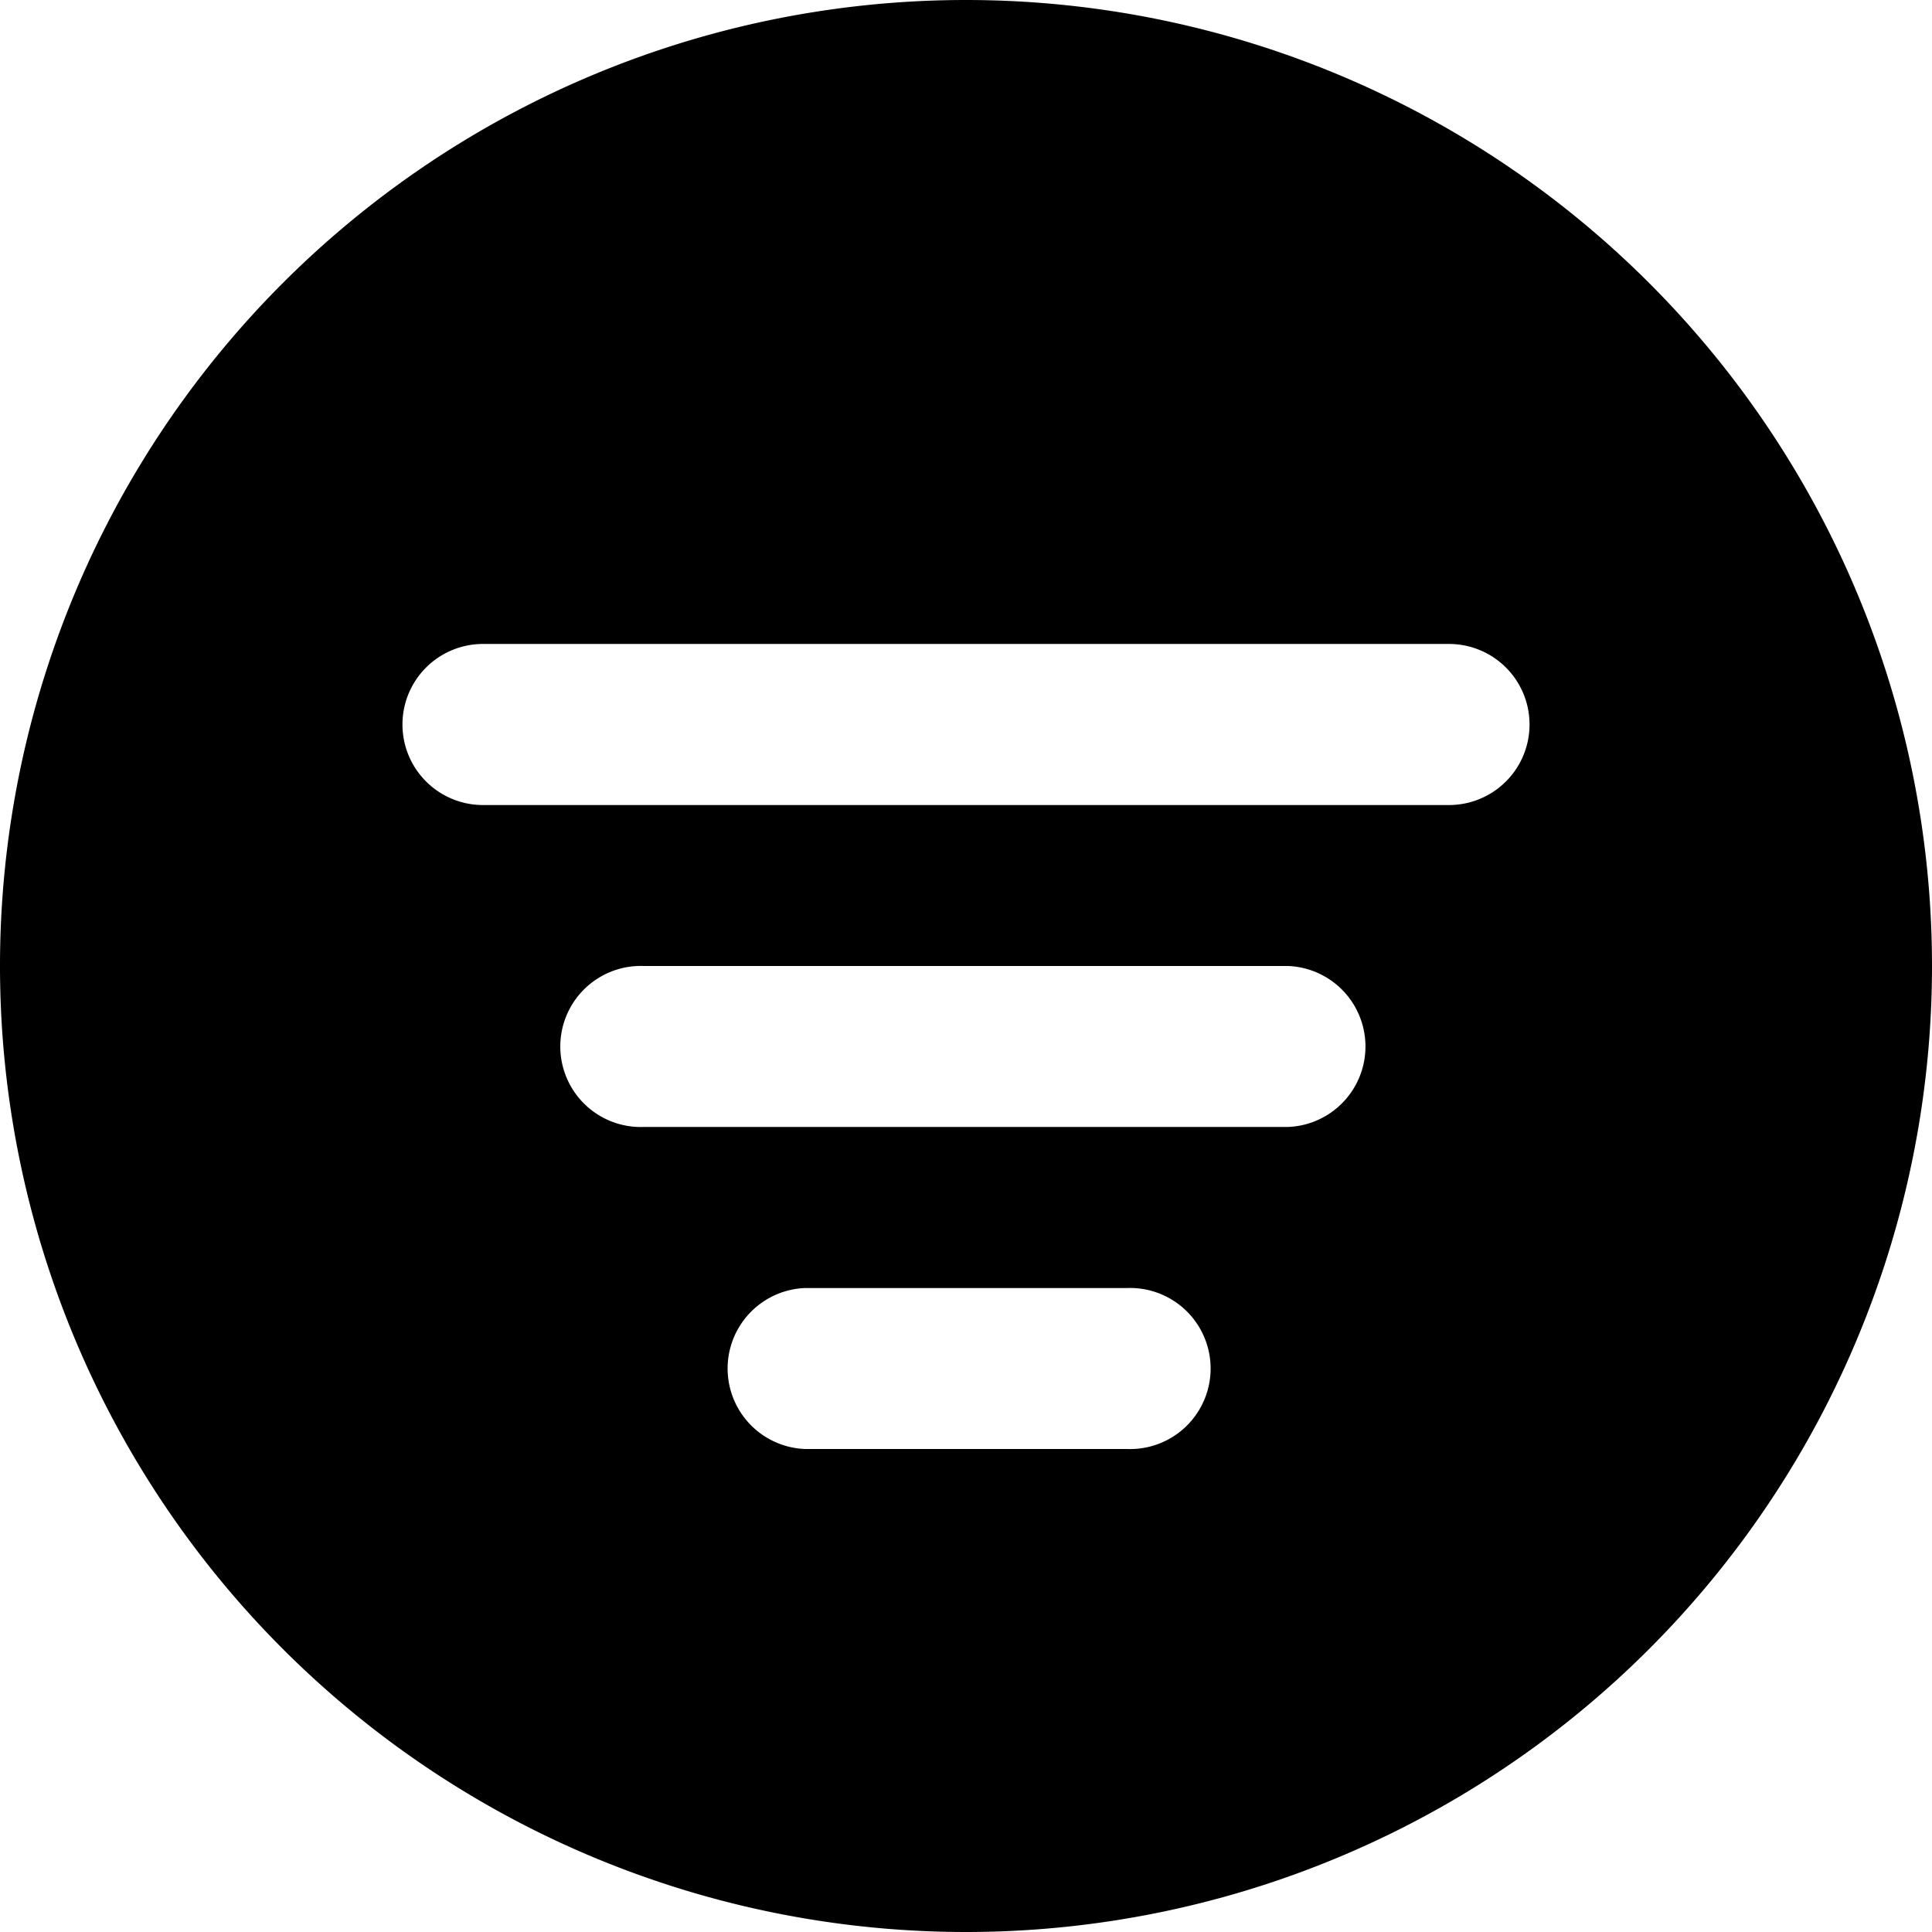 <svg width="16" height="16" fill="none" xmlns="http://www.w3.org/2000/svg"><path fill-rule="evenodd" clip-rule="evenodd" d="M8 16A8 8 0 118 0a8 8 0 010 16zm4-9.333H4a.667.667 0 010-1.334h8a.667.667 0 110 1.334zM5.333 8h5.334a.667.667 0 010 1.333H5.333a.667.667 0 110-1.333zm1.334 2.667h2.666a.667.667 0 110 1.333H6.667a.667.667 0 010-1.333z" fill="currentColor"/></svg>
